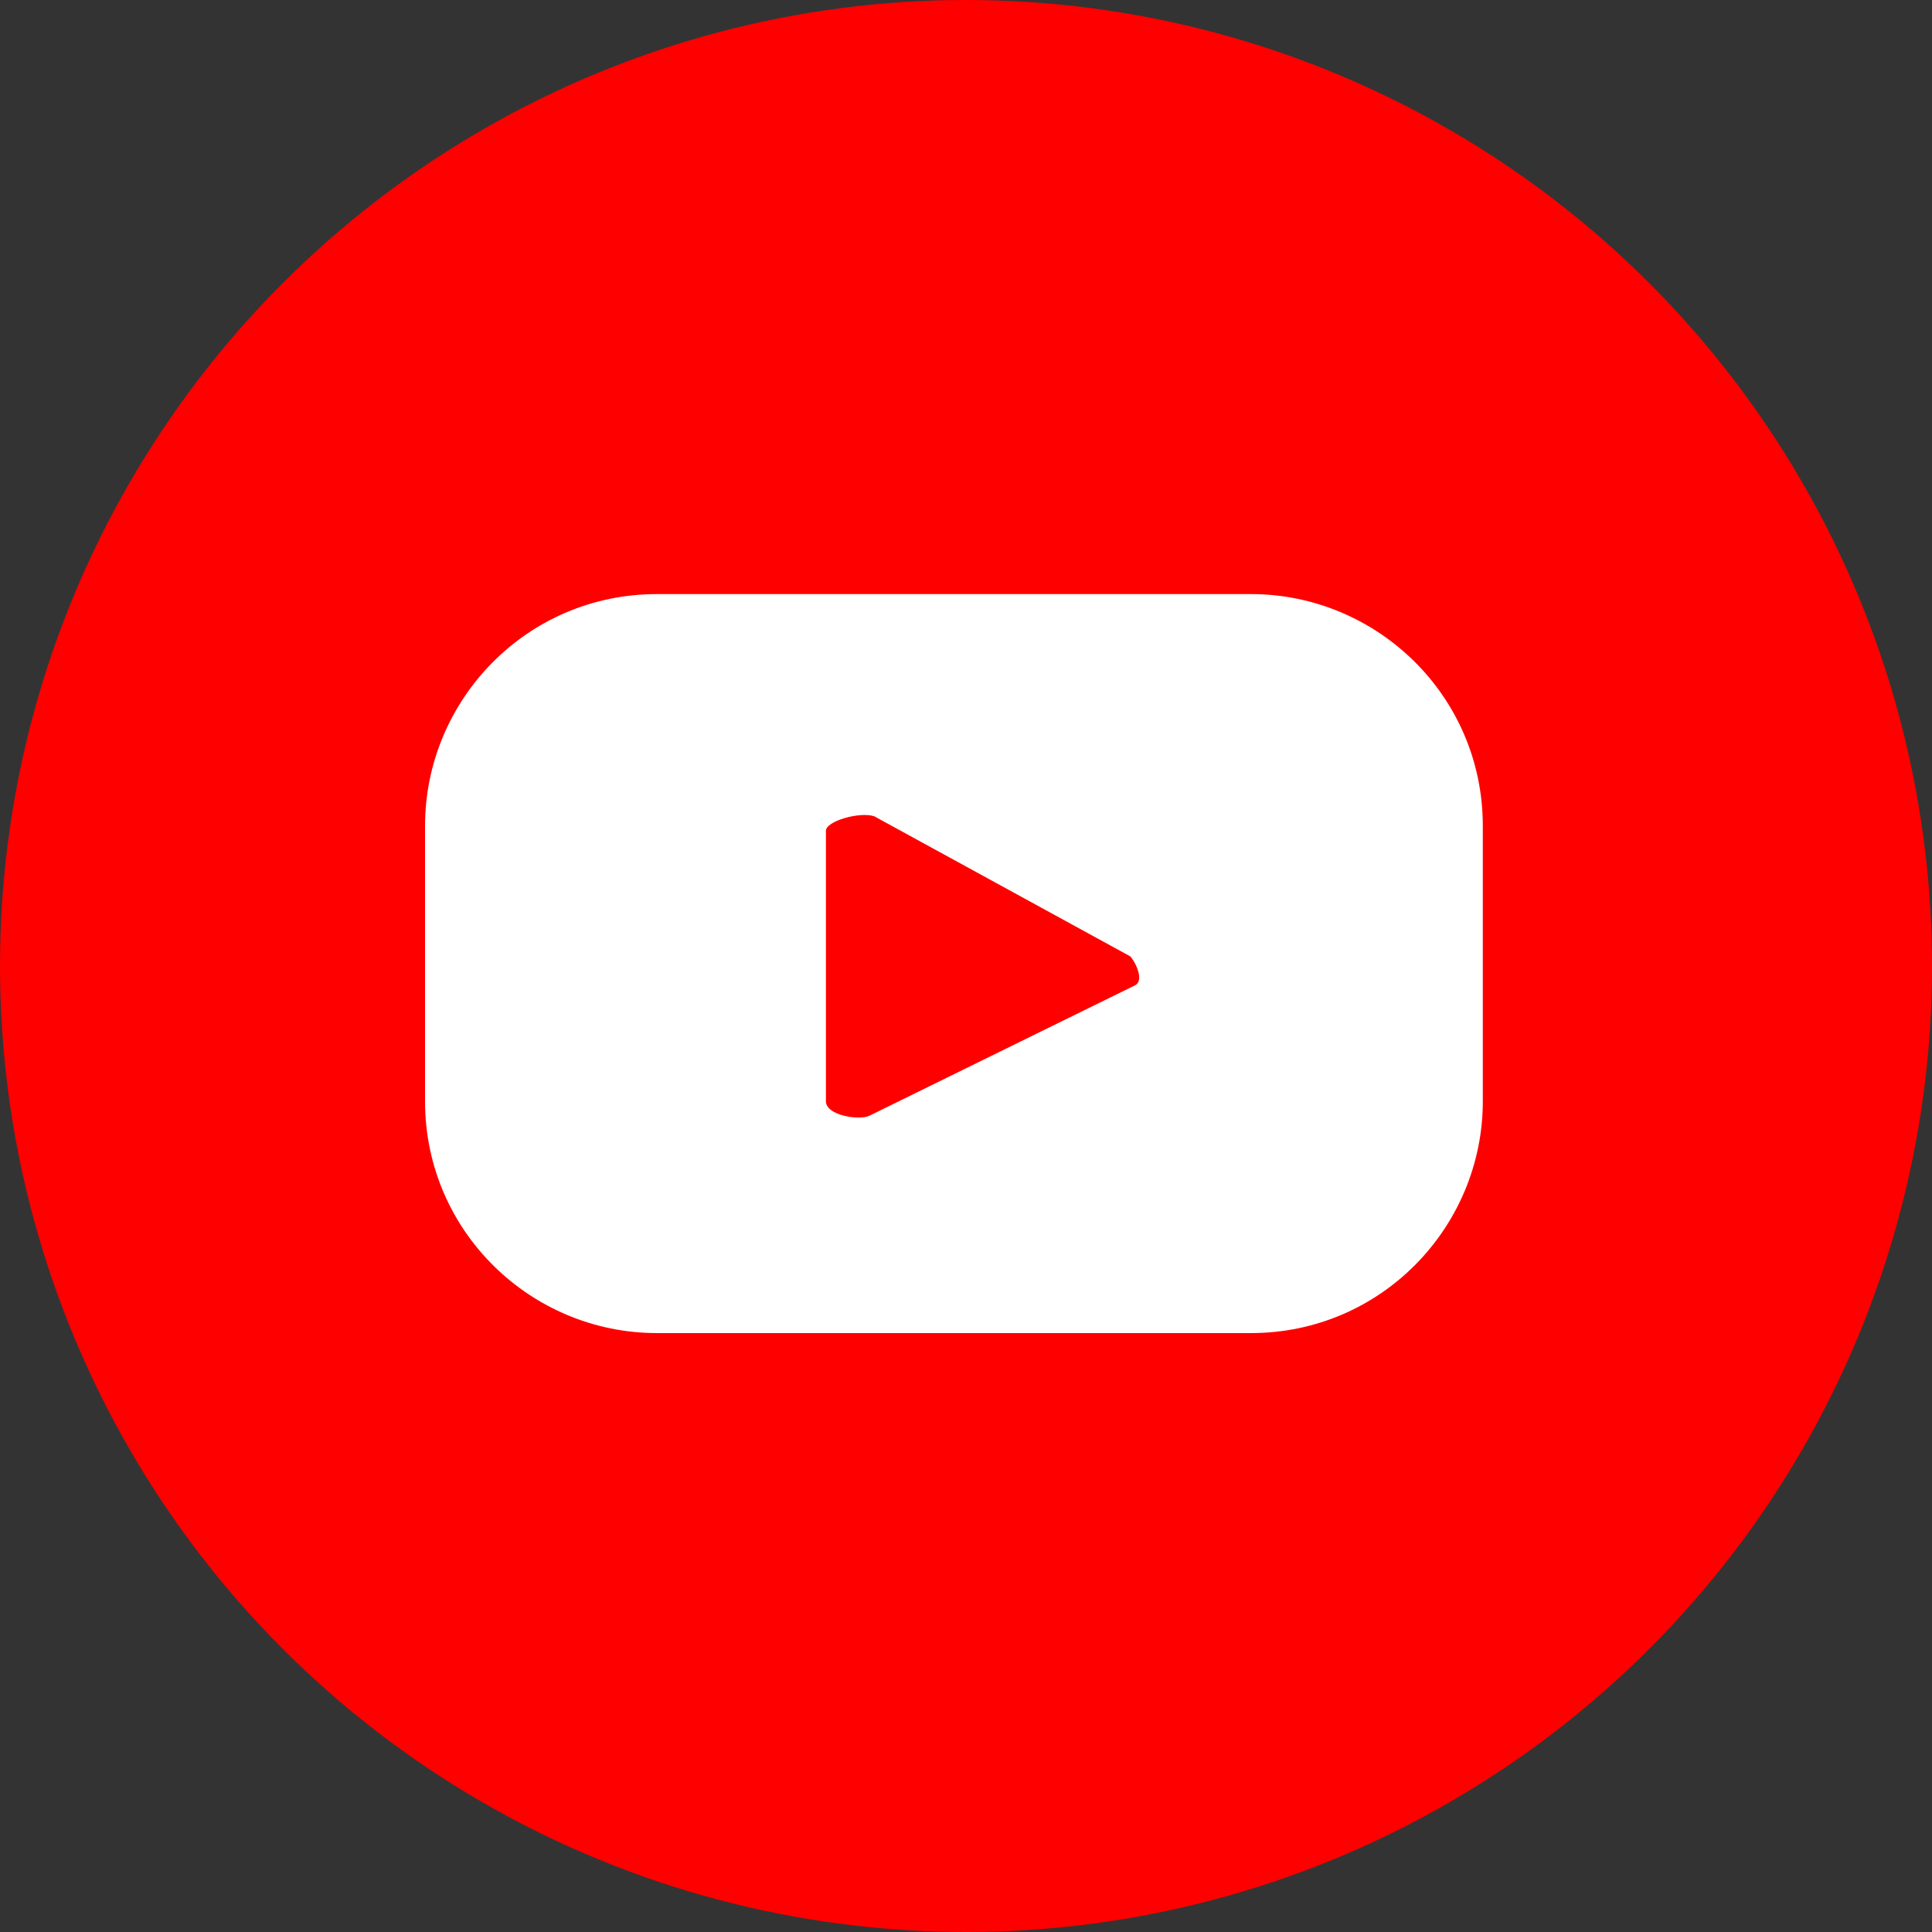 <?xml version="1.0" encoding="utf-8"?>
<!-- Generator: Adobe Illustrator 25.0.1, SVG Export Plug-In . SVG Version: 6.00 Build 0)  -->
<svg version="1.1" id="レイヤー_1" xmlns="http://www.w3.org/2000/svg" xmlns:xlink="http://www.w3.org/1999/xlink" x="0px"
	 y="0px" viewBox="0 0 40 40" style="enable-background:new 0 0 40 40;" xml:space="preserve">
<rect x="0" y="0" width="40" height="40" fill="#333333" stroke="none"/>
<style type="text/css">
	.st0{fill:#FF0000;}
	.st1{fill:#FFFFFF;}
</style>
<g>
	<circle class="st0" cx="20" cy="20" r="20"/>
	<path class="st1" d="M30.7,17.1c0-2.7-2.2-4.8-4.8-4.8H13.6c-2.7,0-4.8,2.2-4.8,4.8v5.7c0,2.7,2.2,4.8,4.8,4.8h12.3
		c2.7,0,4.8-2.2,4.8-4.8V17.1z M23.5,20.4L18,23.1c-0.2,0.1-0.9,0-0.9-0.3v-5.6c0-0.2,0.7-0.4,1-0.3l5.3,2.9
		C23.5,19.9,23.7,20.3,23.5,20.4z"/>
</g>
</svg>
